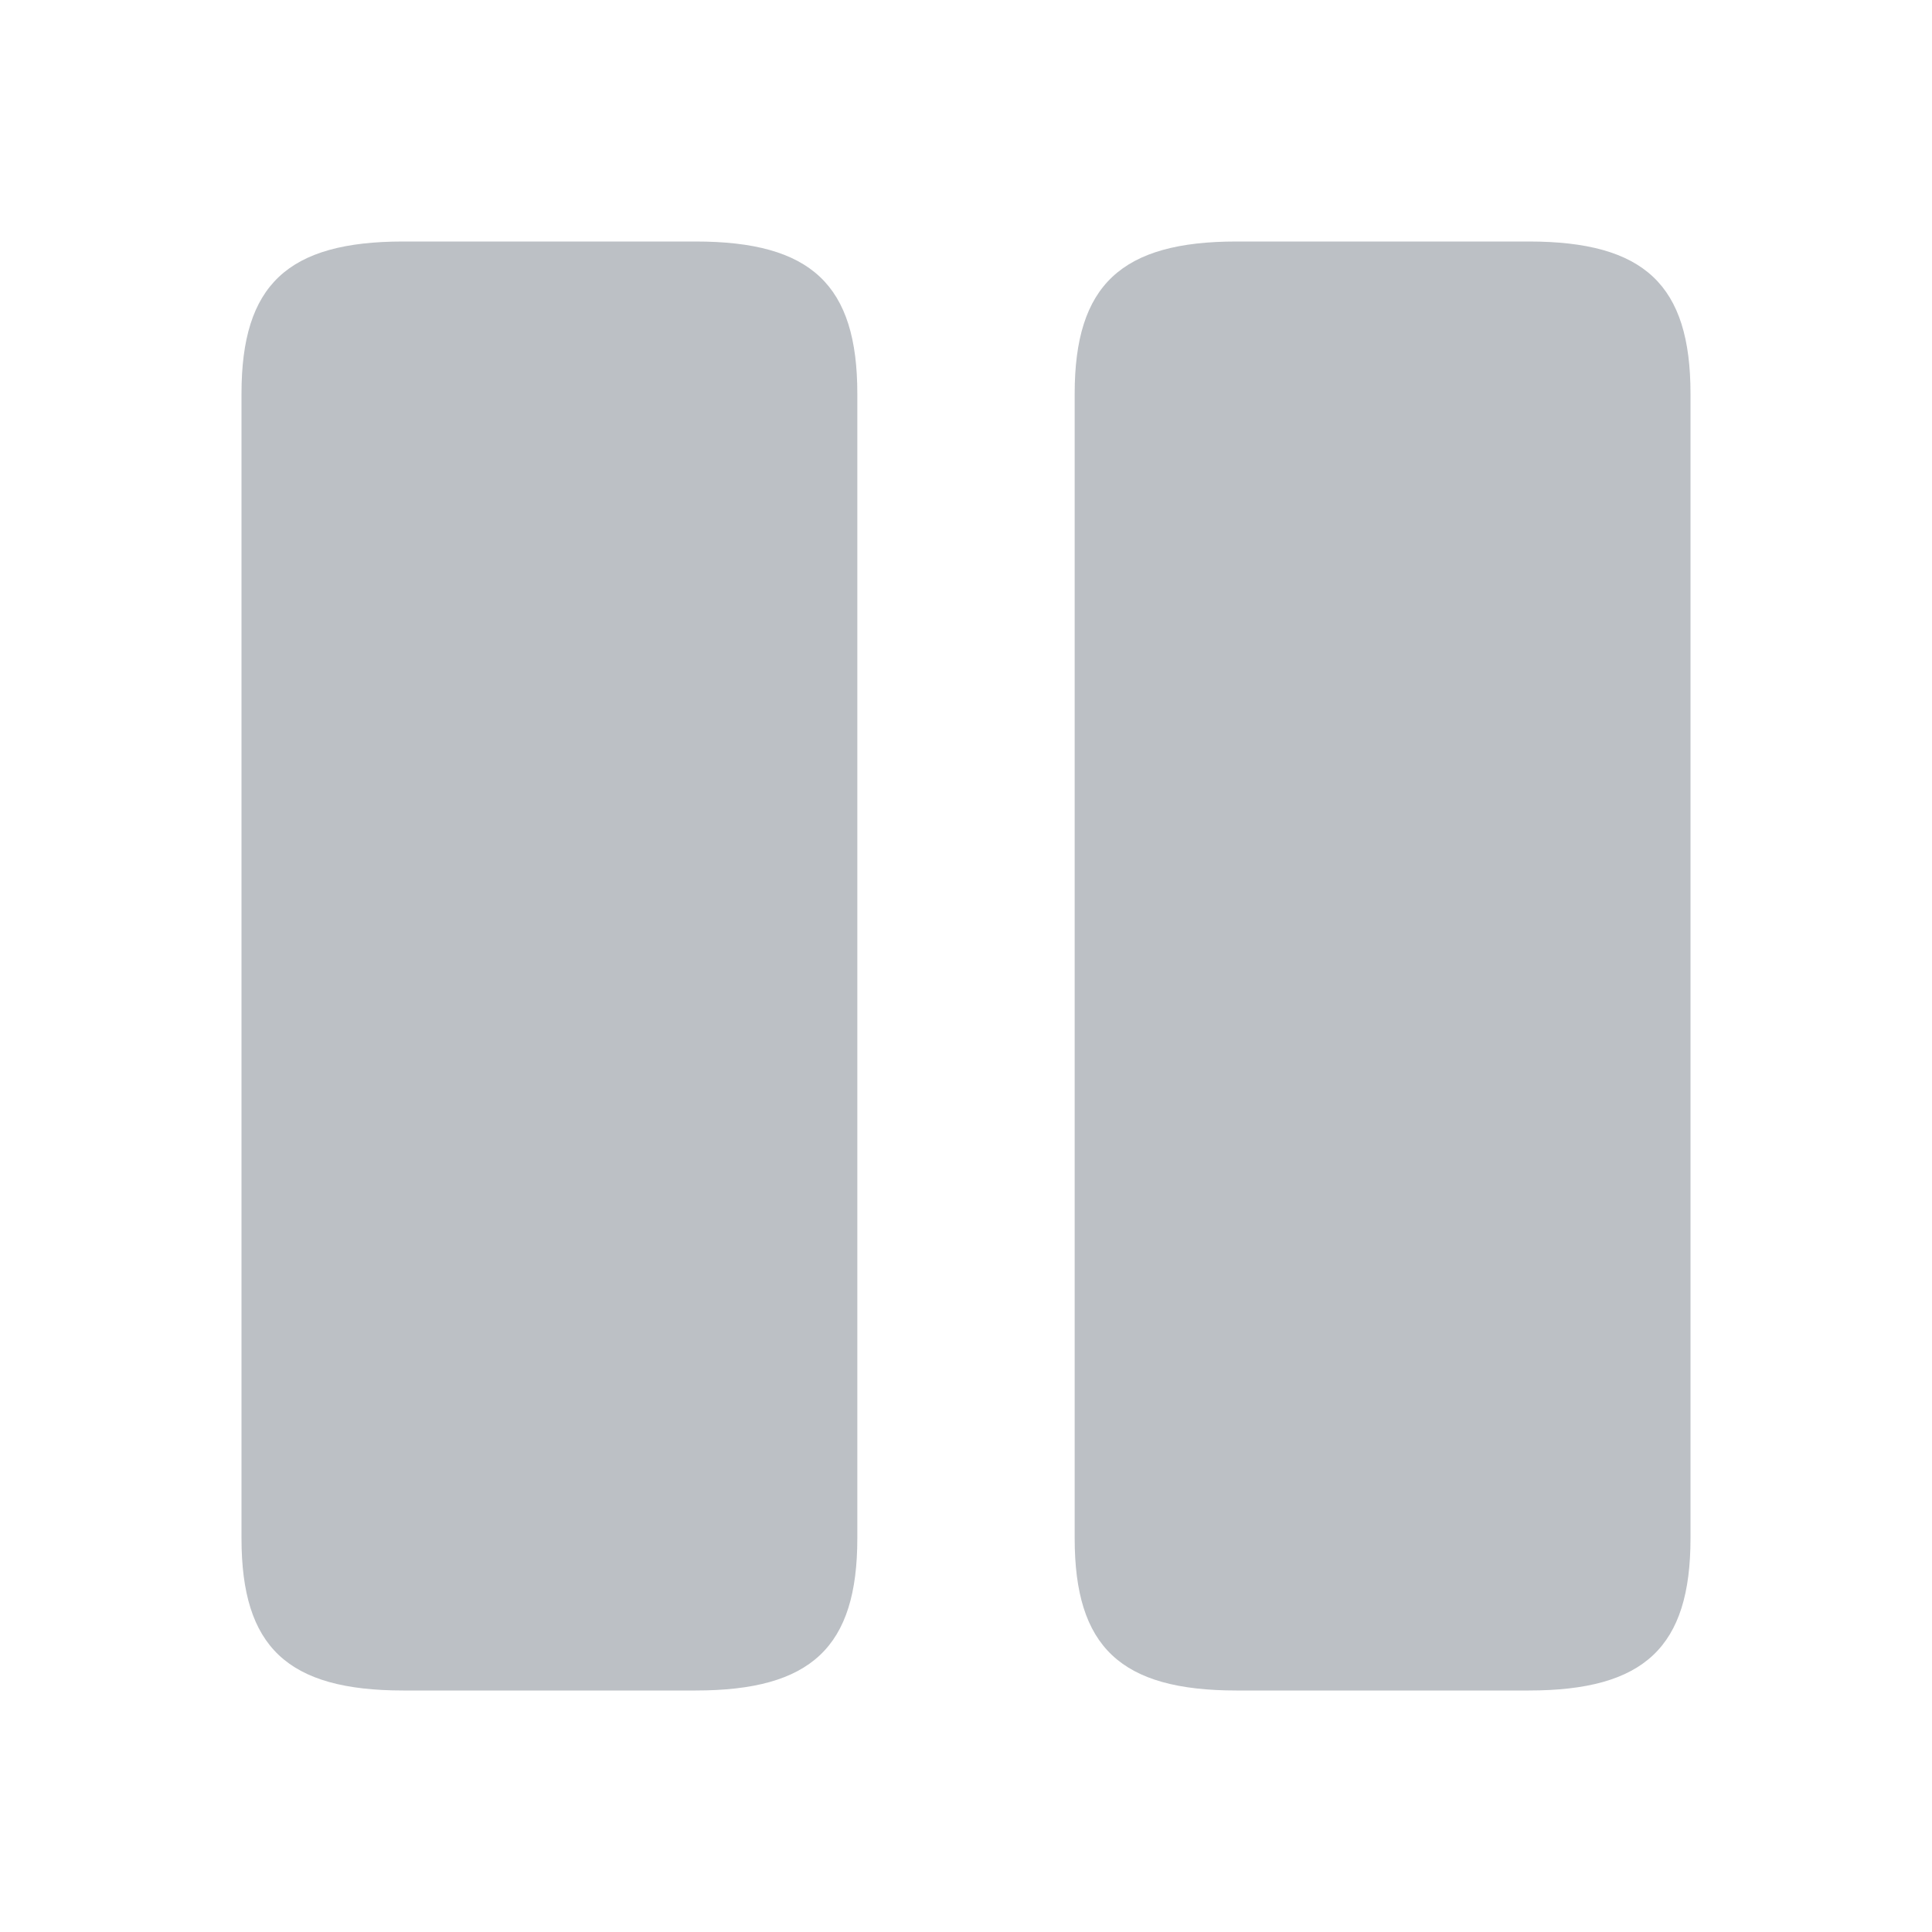 <svg width="60" height="60" viewBox="0 0 60 60" fill="none" xmlns="http://www.w3.org/2000/svg">
<path d="M26.625 47.775V12.225C26.625 8.85 25.2 7.5 21.6 7.5H12.525C8.925 7.5 7.5 8.85 7.5 12.225V47.775C7.5 51.15 8.925 52.5 12.525 52.5H21.6C25.2 52.5 26.625 51.15 26.625 47.775Z" fill="#BCC0C5"/>
<path d="M52.5 47.775V12.225C52.5 8.85 51.075 7.5 47.475 7.5H38.4C34.825 7.5 33.375 8.85 33.375 12.225V47.775C33.375 51.15 34.8 52.5 38.4 52.5H47.475C51.075 52.5 52.5 51.15 52.5 47.775Z" fill="#BCC0C5"/>
</svg>
